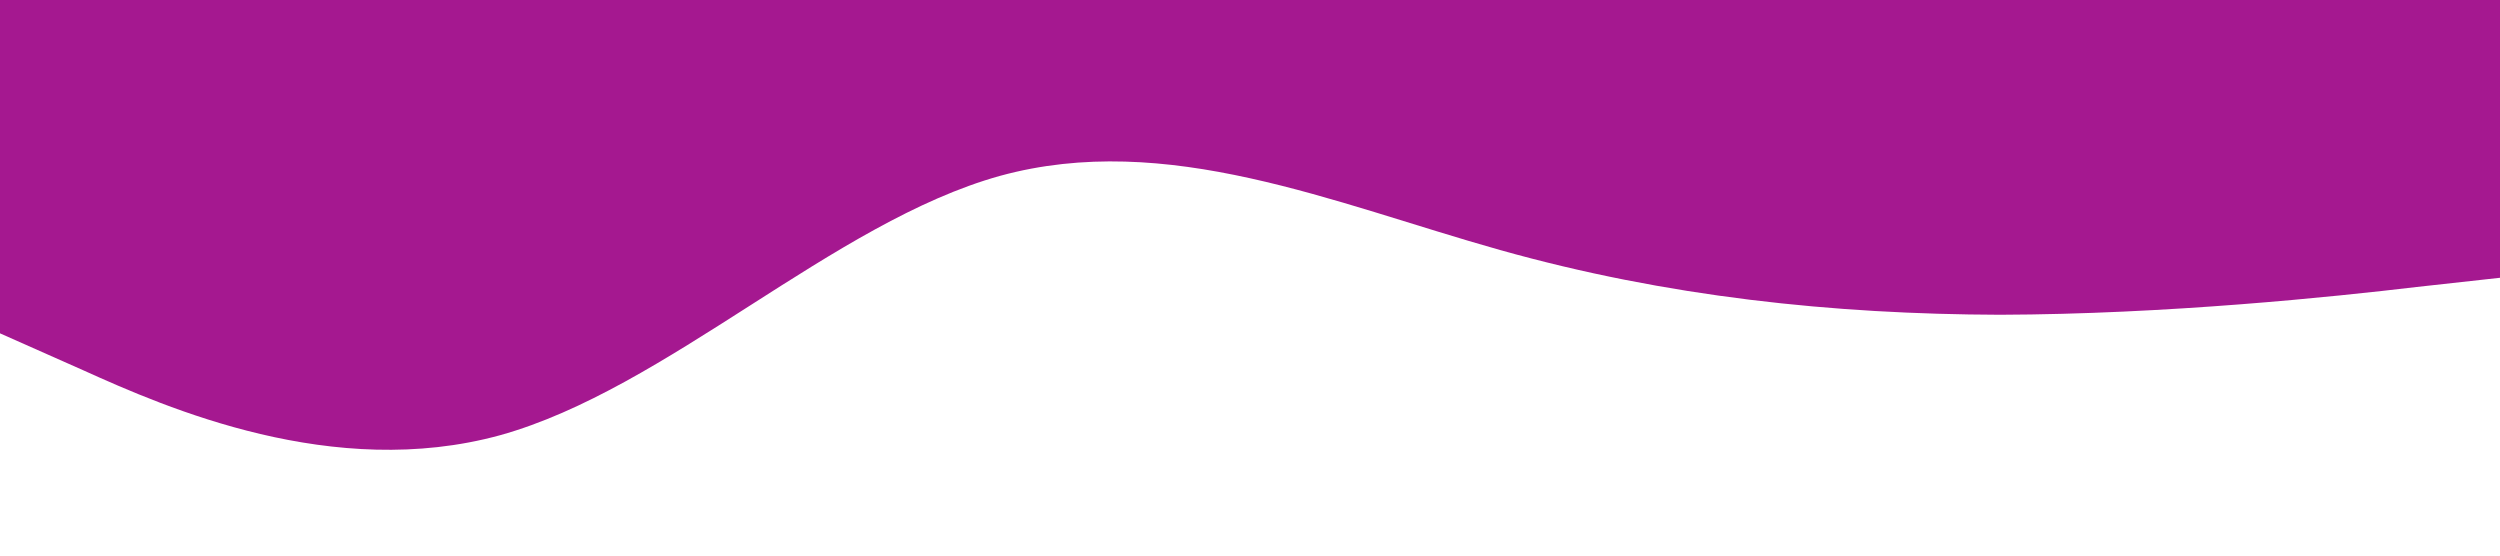 <?xml version="1.0" standalone="no"?><svg xmlns="http://www.w3.org/2000/svg" viewBox="0 0 1440 320"><path fill="#a51890" fill-opacity="1" d="M0,192L48,213.3C96,235,192,277,288,250.7C384,224,480,128,576,101.3C672,75,768,117,864,144C960,171,1056,181,1152,181.3C1248,181,1344,171,1392,165.3L1440,160L1440,0L1392,0C1344,0,1248,0,1152,0C1056,0,960,0,864,0C768,0,672,0,576,0C480,0,384,0,288,0C192,0,96,0,48,0L0,0Z"></path></svg>